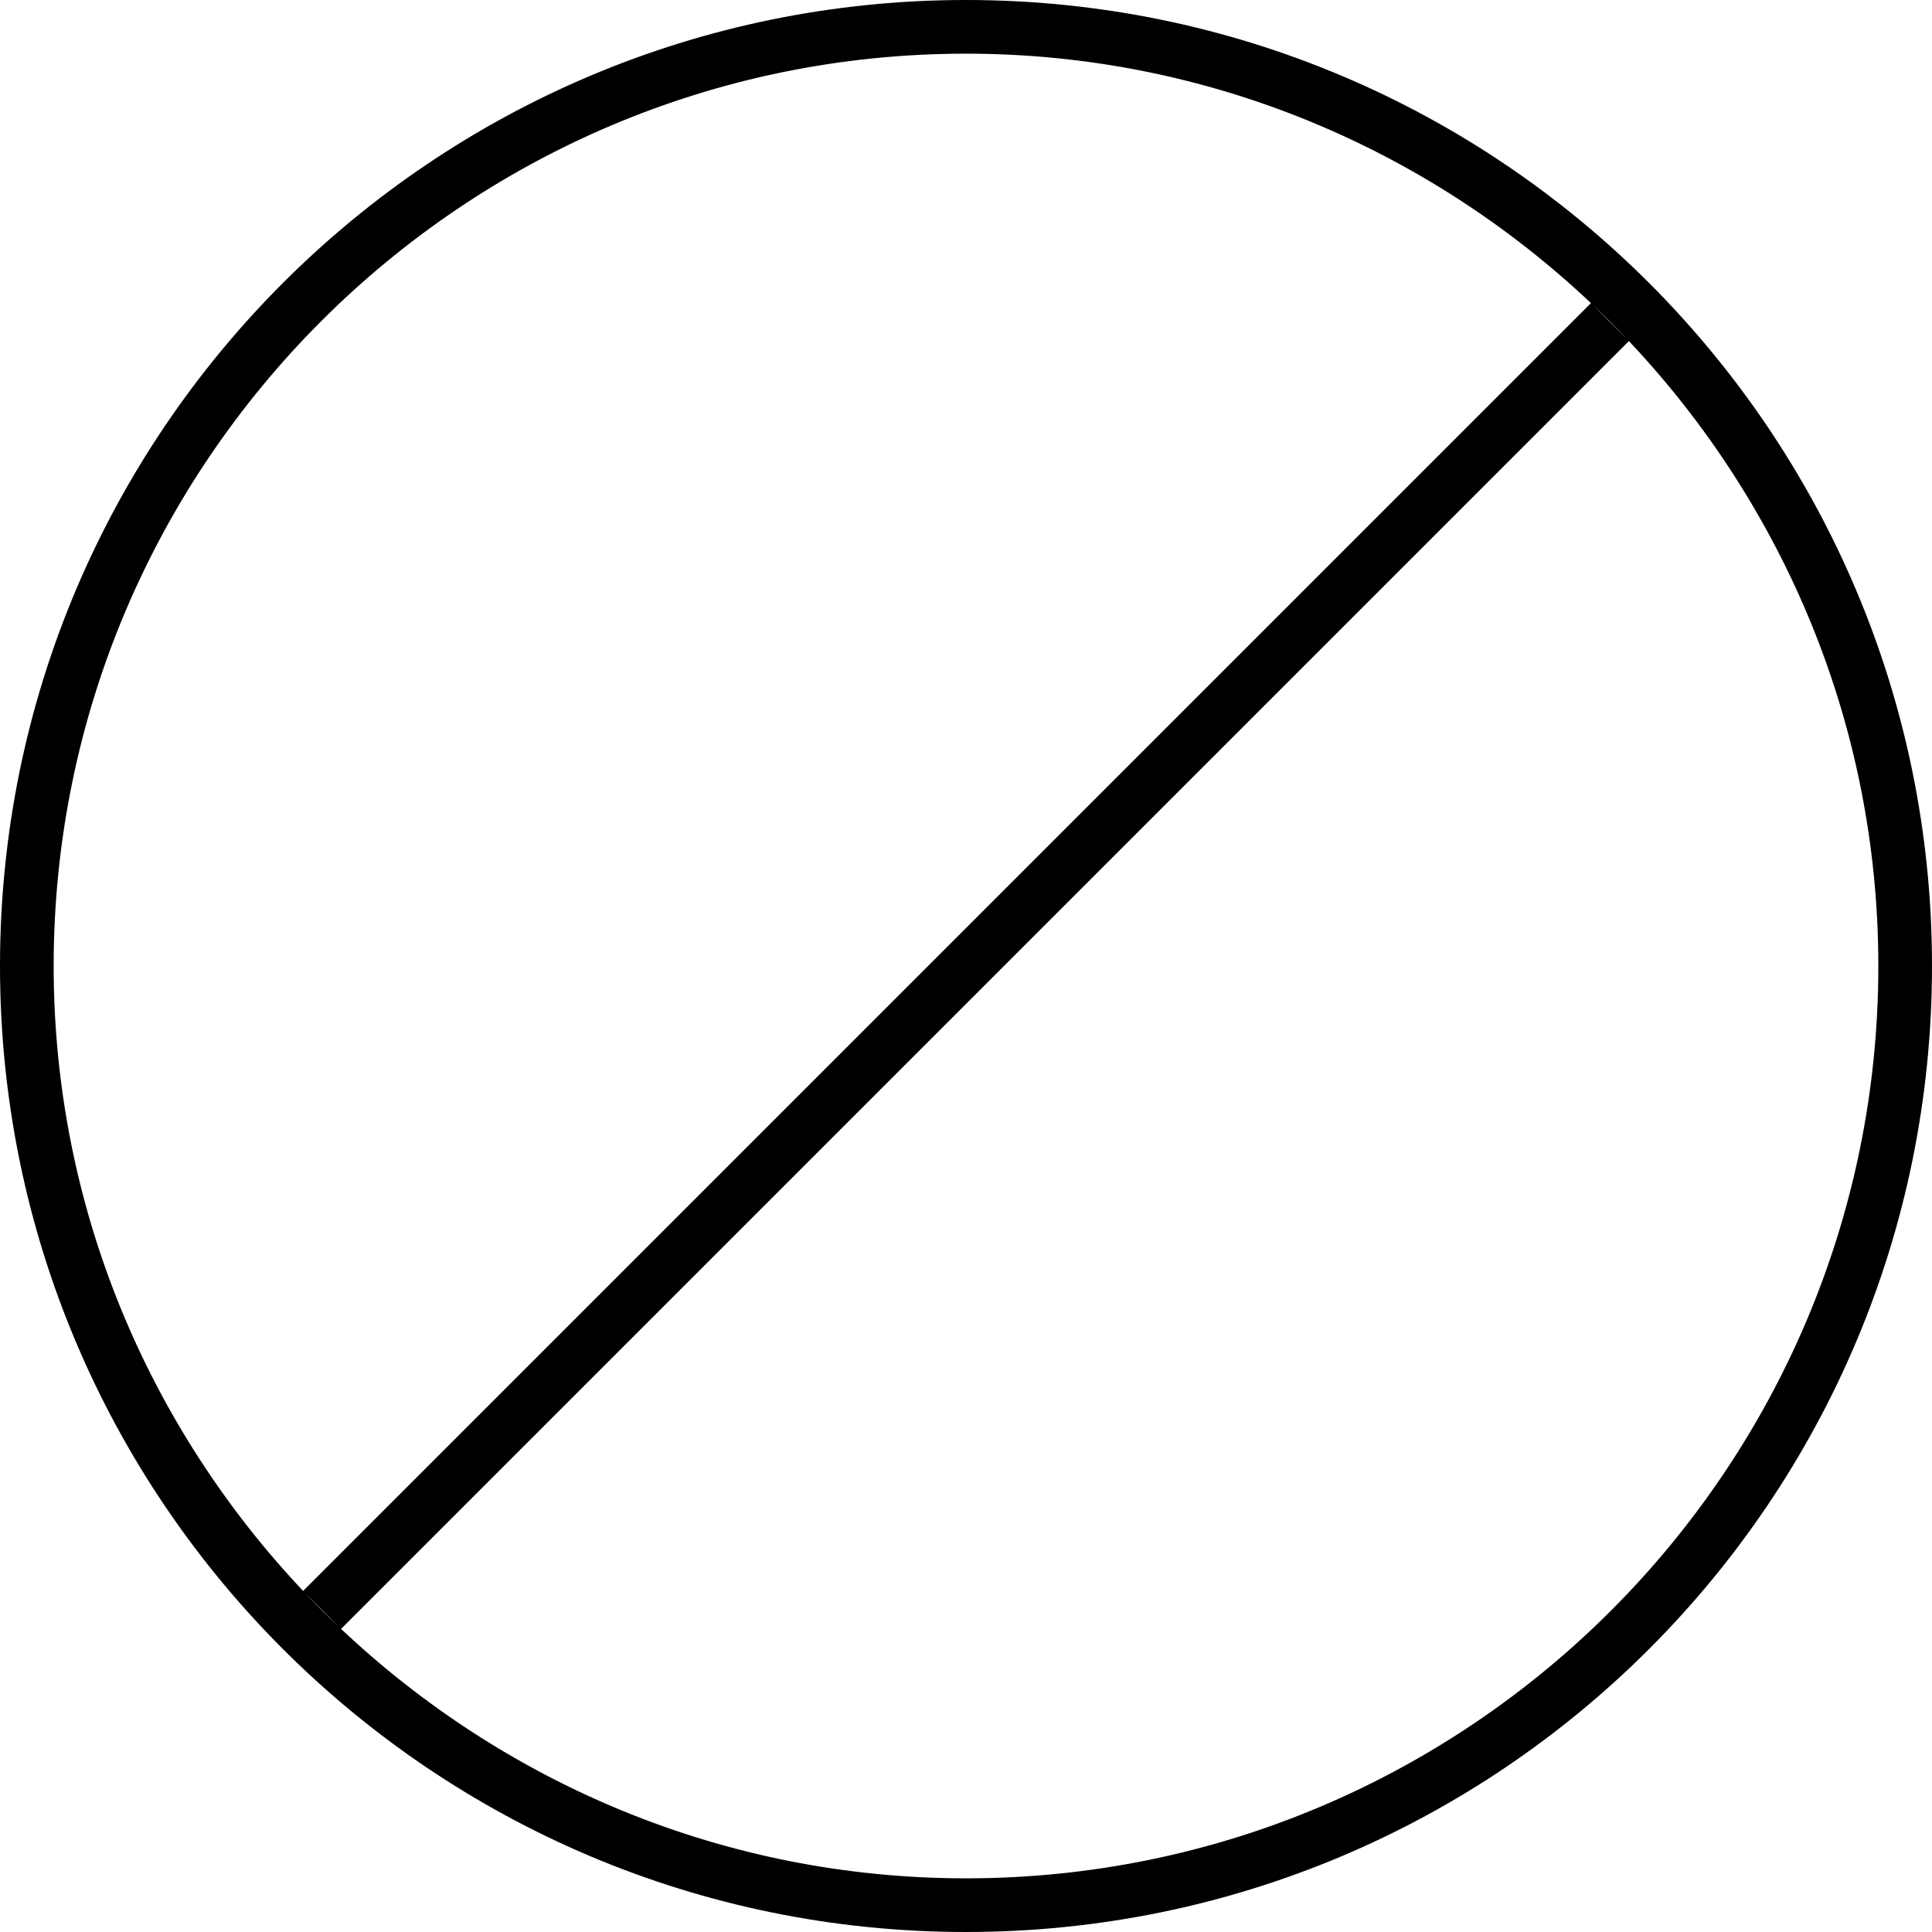 <svg width="36" height="36" viewBox="0 0 36 36" xmlns="http://www.w3.org/2000/svg"><title>alerts-and-notifications/blocked_36</title><path d="M18 35c-4.507 0-8.6-1.775-11.645-4.648L30.352 6.355C33.225 9.4 35 13.493 35 18c0 9.374-7.626 17-17 17M5.681 29.681l.638.638c-.218-.208-.43-.42-.638-.638M1 18C1 8.626 8.626 1 18 1c4.507 0 8.6 1.775 11.645 4.648L5.648 29.645C2.775 26.6 1 22.507 1 18M30.319 6.319l-.638-.638c.218.208.43.42.638.638M18 0C8.059 0 0 8.059 0 18c0 9.941 8.059 18 18 18 9.941 0 18-8.059 18-18 0-9.941-8.059-18-18-18" fill="#000" fill-rule="evenodd"/></svg>